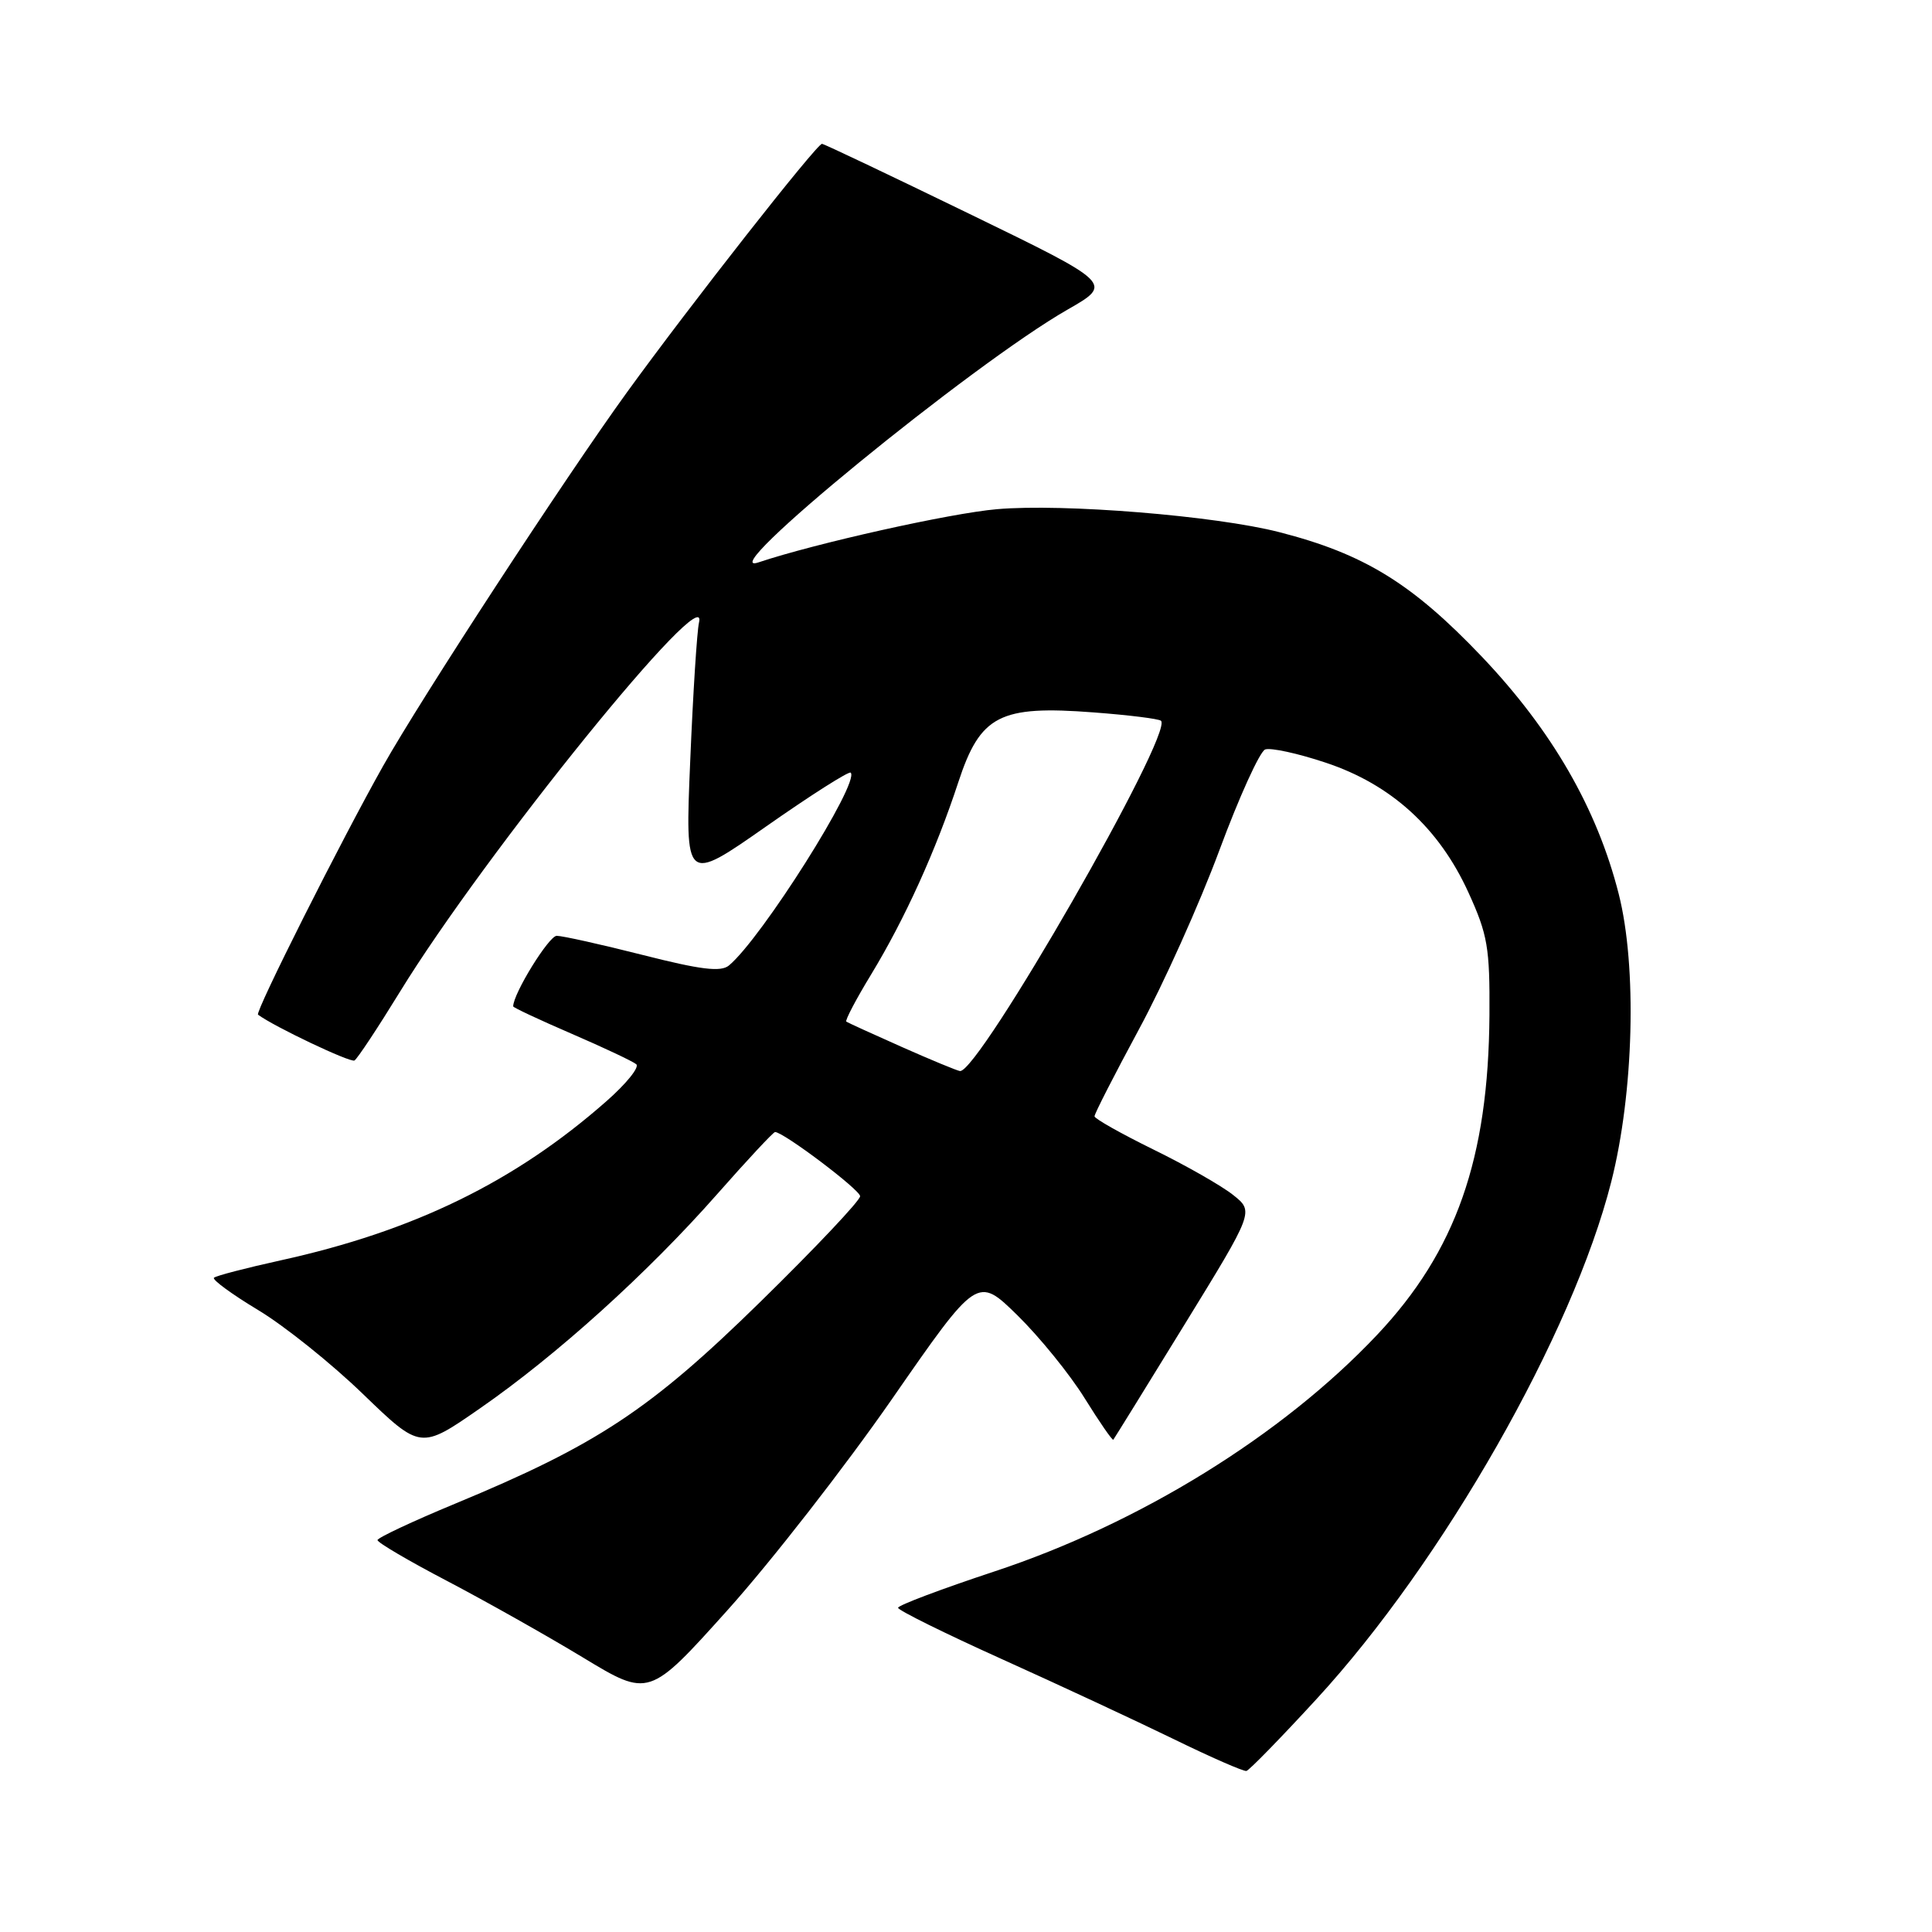 <?xml version="1.0" encoding="UTF-8" standalone="no"?>
<!DOCTYPE svg PUBLIC "-//W3C//DTD SVG 1.1//EN" "http://www.w3.org/Graphics/SVG/1.1/DTD/svg11.dtd" >
<svg xmlns="http://www.w3.org/2000/svg" xmlns:xlink="http://www.w3.org/1999/xlink" version="1.1" viewBox="0 0 256 256">
 <g >
 <path fill="currentColor"
d=" M 174.44 225.14 C 191.20 206.92 208.39 176.76 213.50 156.59 C 216.49 144.81 216.93 128.07 214.49 118.46 C 211.62 107.14 205.65 96.79 196.35 87.01 C 187.10 77.30 180.75 73.39 169.50 70.51 C 161.06 68.34 140.88 66.70 132.10 67.47 C 125.93 68.00 107.98 72.01 100.50 74.52 C 94.05 76.69 128.85 48.23 141.48 41.01 C 147.47 37.58 147.47 37.58 128.48 28.35 C 118.04 23.28 109.24 19.09 108.92 19.06 C 108.27 18.99 91.32 40.59 83.07 51.99 C 74.82 63.39 55.83 92.49 50.76 101.50 C 45.24 111.30 33.76 134.12 34.19 134.45 C 36.29 136.02 46.44 140.84 46.97 140.52 C 47.36 140.28 50.05 136.21 52.95 131.49 C 64.19 113.15 94.12 76.19 92.62 82.50 C 92.36 83.60 91.83 91.82 91.46 100.77 C 90.77 117.03 90.77 117.03 101.53 109.50 C 107.45 105.35 112.49 102.15 112.72 102.38 C 113.98 103.64 100.91 124.34 96.59 127.93 C 95.52 128.82 92.88 128.50 85.17 126.54 C 79.65 125.14 74.52 124.00 73.77 124.00 C 72.73 124.00 68.00 131.66 68.00 133.35 C 68.00 133.51 71.49 135.14 75.75 136.98 C 80.01 138.82 83.87 140.64 84.31 141.02 C 84.76 141.41 82.97 143.62 80.34 145.93 C 68.23 156.59 54.83 163.13 37.16 167.01 C 32.58 168.02 28.61 169.05 28.35 169.31 C 28.10 169.57 30.72 171.49 34.19 173.58 C 37.66 175.66 43.93 180.68 48.11 184.73 C 55.73 192.08 55.73 192.08 63.61 186.61 C 73.74 179.59 85.81 168.69 95.01 158.25 C 99.01 153.71 102.47 150.00 102.70 150.00 C 103.82 150.00 113.93 157.63 113.97 158.50 C 114.00 159.05 108.05 165.35 100.75 172.50 C 86.15 186.80 79.14 191.44 60.27 199.26 C 54.65 201.59 50.04 203.76 50.02 204.07 C 50.01 204.39 54.16 206.83 59.25 209.49 C 64.34 212.16 72.44 216.72 77.25 219.63 C 86.00 224.93 86.00 224.93 96.43 213.32 C 102.16 206.94 111.95 194.37 118.18 185.40 C 129.50 169.08 129.50 169.08 134.82 174.29 C 137.74 177.16 141.75 182.09 143.72 185.27 C 145.69 188.44 147.40 190.91 147.52 190.77 C 147.64 190.62 151.89 183.76 156.95 175.52 C 166.16 160.54 166.16 160.54 163.41 158.35 C 161.90 157.14 157.15 154.43 152.86 152.33 C 148.57 150.22 145.05 148.24 145.03 147.92 C 145.01 147.60 147.66 142.43 150.90 136.42 C 154.15 130.42 158.96 119.72 161.58 112.65 C 164.20 105.59 166.93 99.58 167.64 99.31 C 168.35 99.04 171.96 99.82 175.67 101.06 C 184.34 103.94 190.68 109.71 194.58 118.27 C 197.12 123.84 197.42 125.56 197.36 134.50 C 197.23 153.53 192.92 165.81 182.46 176.89 C 169.92 190.18 150.99 201.88 131.75 208.23 C 124.74 210.55 119.00 212.71 119.00 213.04 C 119.00 213.37 125.19 216.43 132.75 219.84 C 140.31 223.25 150.55 228.02 155.50 230.43 C 160.45 232.85 164.80 234.75 165.16 234.66 C 165.53 234.57 169.71 230.29 174.44 225.14 Z  M 119.50 138.73 C 115.65 137.02 112.34 135.51 112.14 135.37 C 111.95 135.23 113.42 132.42 115.43 129.12 C 119.90 121.76 124.01 112.70 126.98 103.65 C 129.90 94.76 132.45 93.44 144.94 94.40 C 149.58 94.75 153.59 95.25 153.84 95.51 C 155.52 97.18 129.67 142.20 127.20 141.92 C 126.82 141.87 123.35 140.44 119.50 138.73 Z "/>
</g>
</svg>